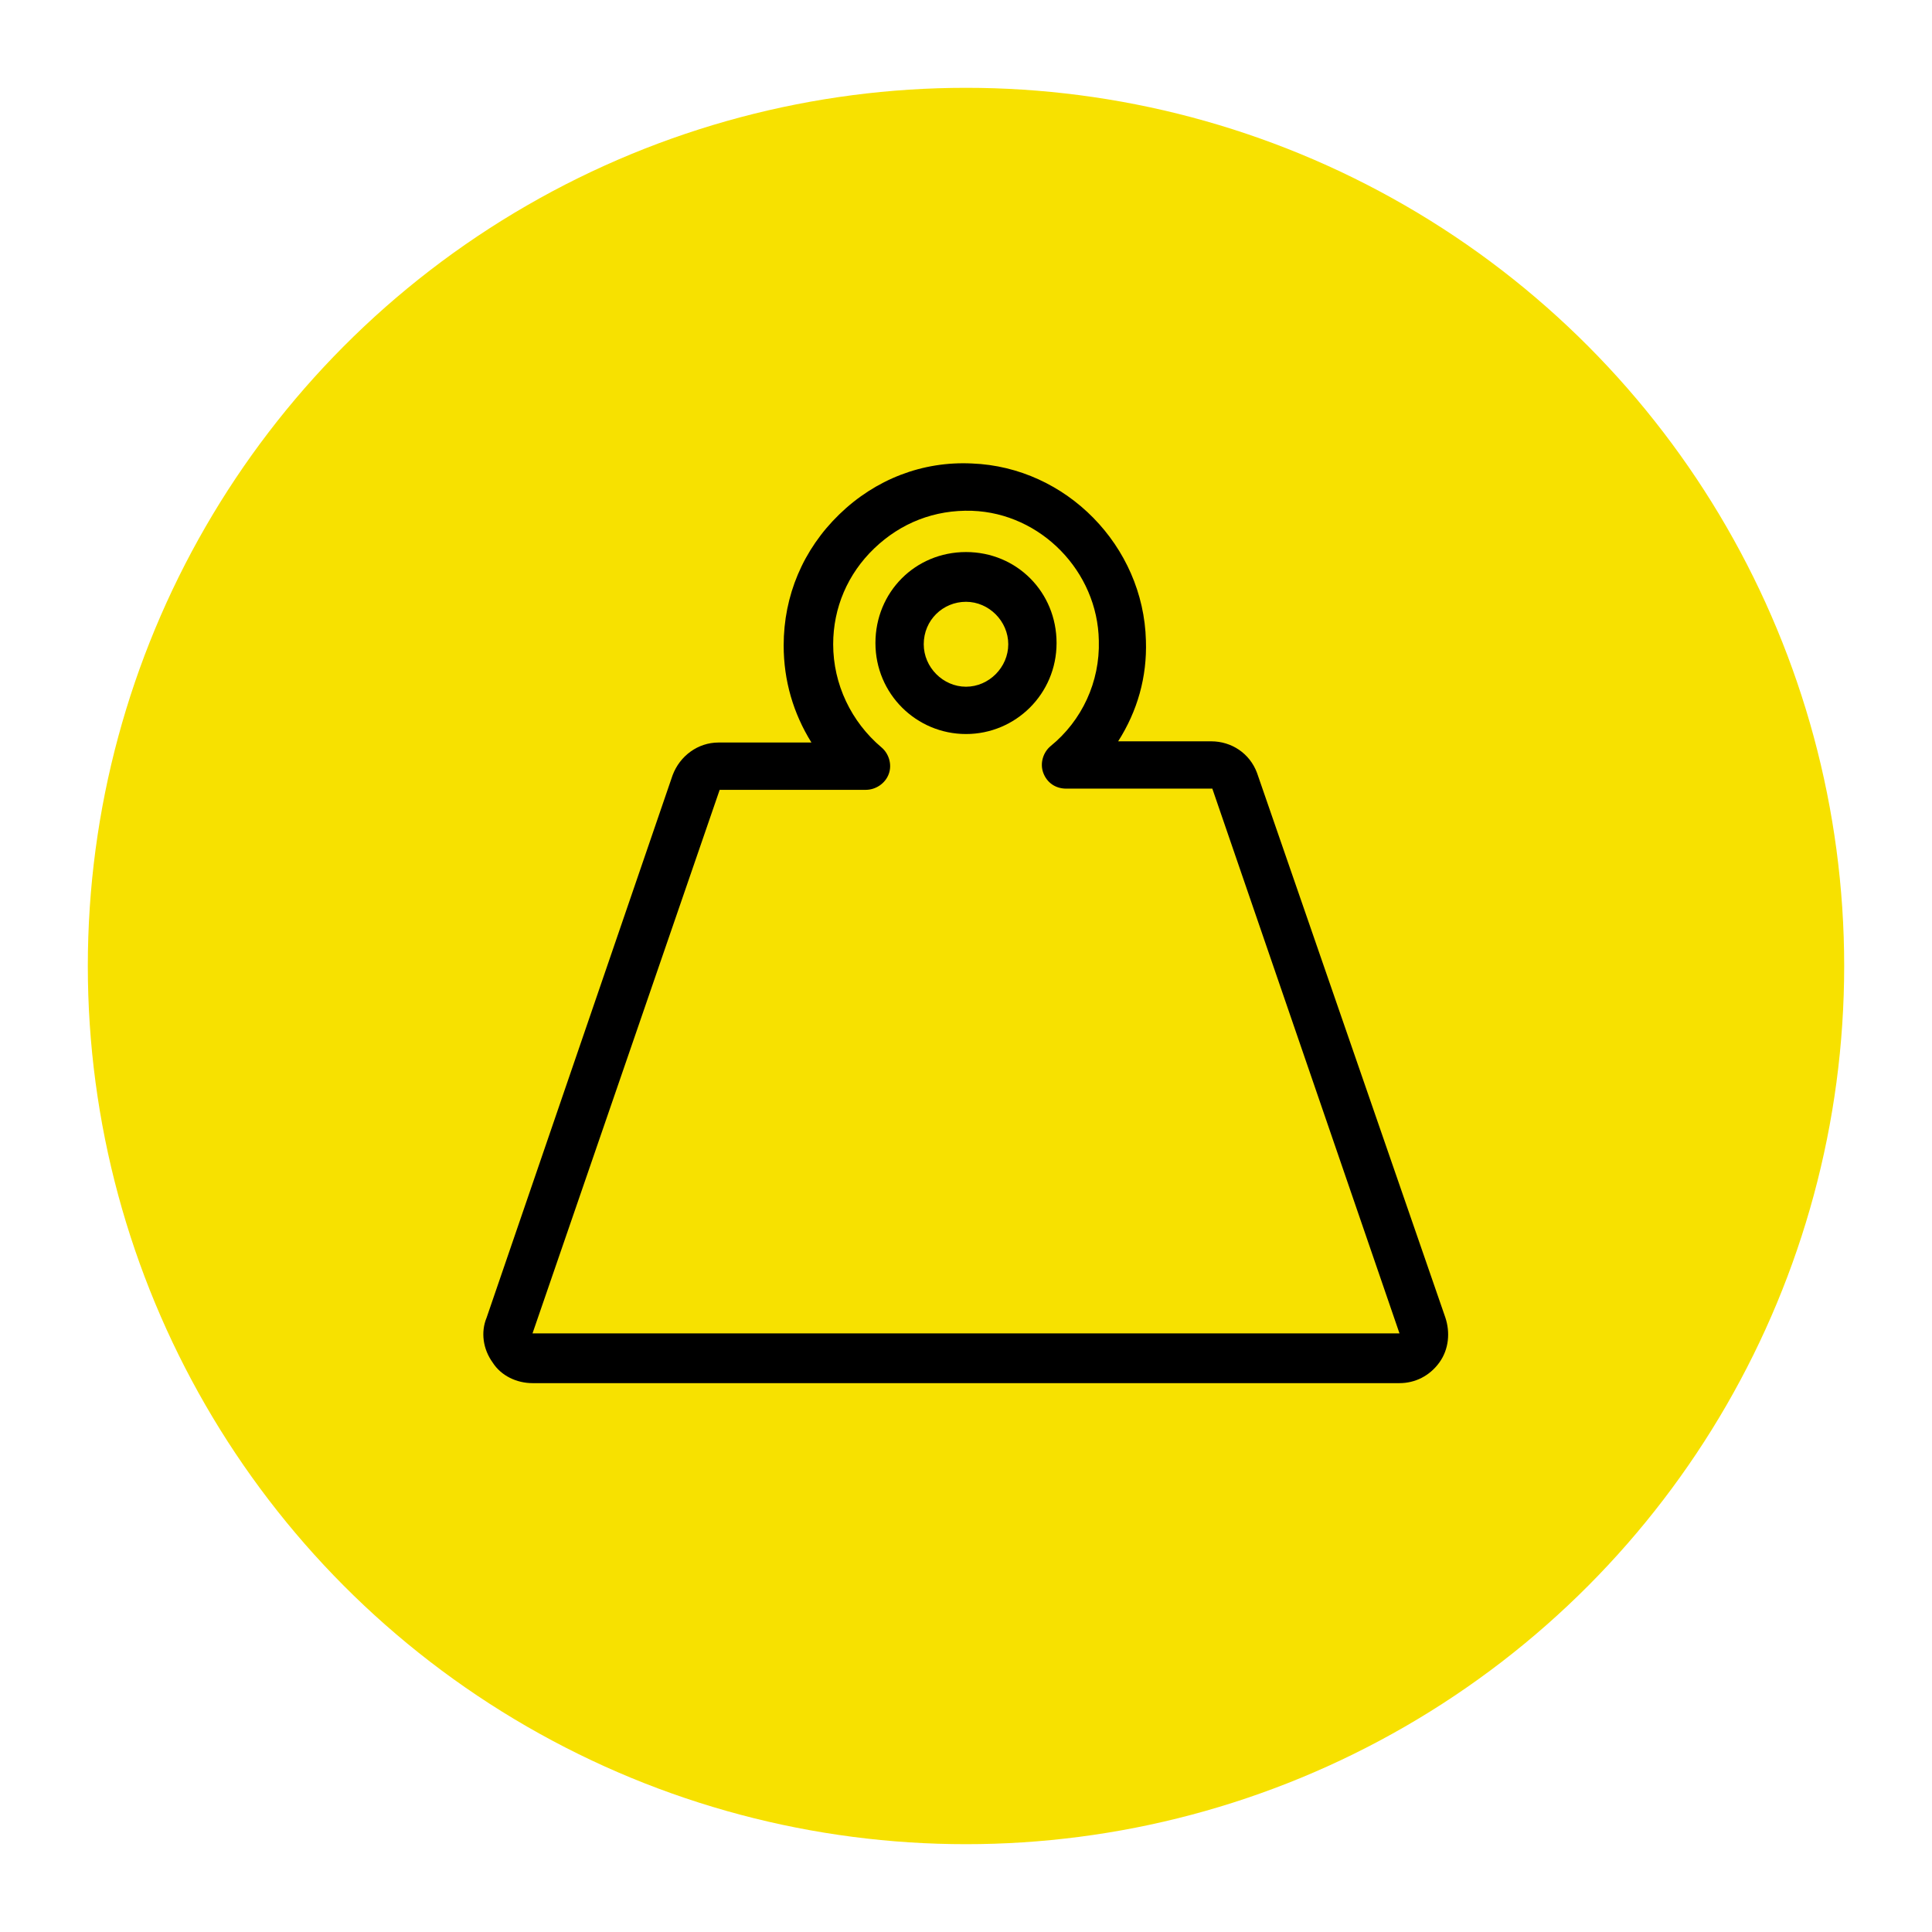 <?xml version="1.0" encoding="UTF-8"?>
<svg width="88px" height="88px" viewBox="0 0 88 88" version="1.1" xmlns="http://www.w3.org/2000/svg" xmlns:xlink="http://www.w3.org/1999/xlink">
    <!-- Generator: Sketch 41.2 (35397) - http://www.bohemiancoding.com/sketch -->
    <title>weight_icon</title>
    <desc>Created with Sketch.</desc>
    <defs>
        <filter x="-50%" y="-50%" width="200%" height="200%" filterUnits="objectBoundingBox" id="filter-1">
            <feOffset dx="0" dy="2" in="SourceAlpha" result="shadowOffsetOuter1"></feOffset>
            <feGaussianBlur stdDeviation="2" in="shadowOffsetOuter1" result="shadowBlurOuter1"></feGaussianBlur>
            <feColorMatrix values="0 0 0 0 0   0 0 0 0 0   0 0 0 0 0  0 0 0 0.16 0" type="matrix" in="shadowBlurOuter1" result="shadowMatrixOuter1"></feColorMatrix>
            <feMerge>
                <feMergeNode in="shadowMatrixOuter1"></feMergeNode>
                <feMergeNode in="SourceGraphic"></feMergeNode>
            </feMerge>
        </filter>
    </defs>
    <g id="wireframe" stroke="none" stroke-width="1" fill="none" fill-rule="evenodd">
        <g id="Desktop-HD-Copy" transform="translate(-144, -930)">
            <g id="prototype" transform="translate(7, 587)">
                <g id="poids" transform="translate(141, 345)">
                    <g id="weight_icon" filter="url(#filter-1)">
                        <circle id="Oval-3" fill="#F7E100" cx="40" cy="40" r="40"></circle>
                        <g id="Group" transform="translate(18, 17)" fill="#000000">
                            <path d="M43.835,39.016 L35.255,14.203 C34.925,13.318 34.1,12.766 33.165,12.766 L28.93,12.766 C29.81,11.384 30.25,9.837 30.195,8.179 C30.085,3.868 26.565,0.276 22.275,0.111 C20.02,-1.58761893e-14 17.875,0.829 16.225,2.432 C14.575,4.034 13.695,6.134 13.695,8.4 C13.695,10.003 14.135,11.495 14.96,12.821 L10.725,12.821 C9.79,12.821 8.965,13.429 8.635,14.313 L0.165,39.016 C-0.11,39.679 2.69088571e-13,40.453 0.44,41.061 C0.825,41.668 1.54,42 2.255,42 L41.745,42 C42.46,42 43.12,41.668 43.56,41.061 C44,40.453 44.055,39.679 43.835,39.016 Z M17.435,14.976 C17.875,14.976 18.315,14.7 18.48,14.258 C18.645,13.816 18.48,13.318 18.15,13.042 C16.775,11.882 15.95,10.168 15.95,8.345 C15.95,6.687 16.61,5.139 17.82,3.979 C19.03,2.818 20.57,2.211 22.275,2.266 C25.41,2.376 27.995,5.029 28.05,8.179 C28.105,10.058 27.28,11.826 25.85,12.987 C25.52,13.263 25.355,13.761 25.52,14.203 C25.685,14.645 26.07,14.921 26.565,14.921 L33.22,14.921 L41.745,39.734 L2.255,39.734 L10.78,14.976 C10.78,14.976 17.435,14.976 17.435,14.976 Z" id="Shape"></path>
                            <path d="M22,12.434 C24.255,12.434 26.125,10.611 26.125,8.289 C26.125,5.968 24.31,4.145 22,4.145 C19.69,4.145 17.875,5.968 17.875,8.289 C17.875,10.611 19.745,12.434 22,12.434 Z M22,6.411 C23.045,6.411 23.925,7.295 23.925,8.345 C23.925,9.395 23.045,10.279 22,10.279 C20.955,10.279 20.075,9.395 20.075,8.345 C20.075,7.239 20.955,6.411 22,6.411 Z" id="Shape"></path>
                        </g>
                    </g>
                </g>
            </g>
        </g>
    </g>
</svg>